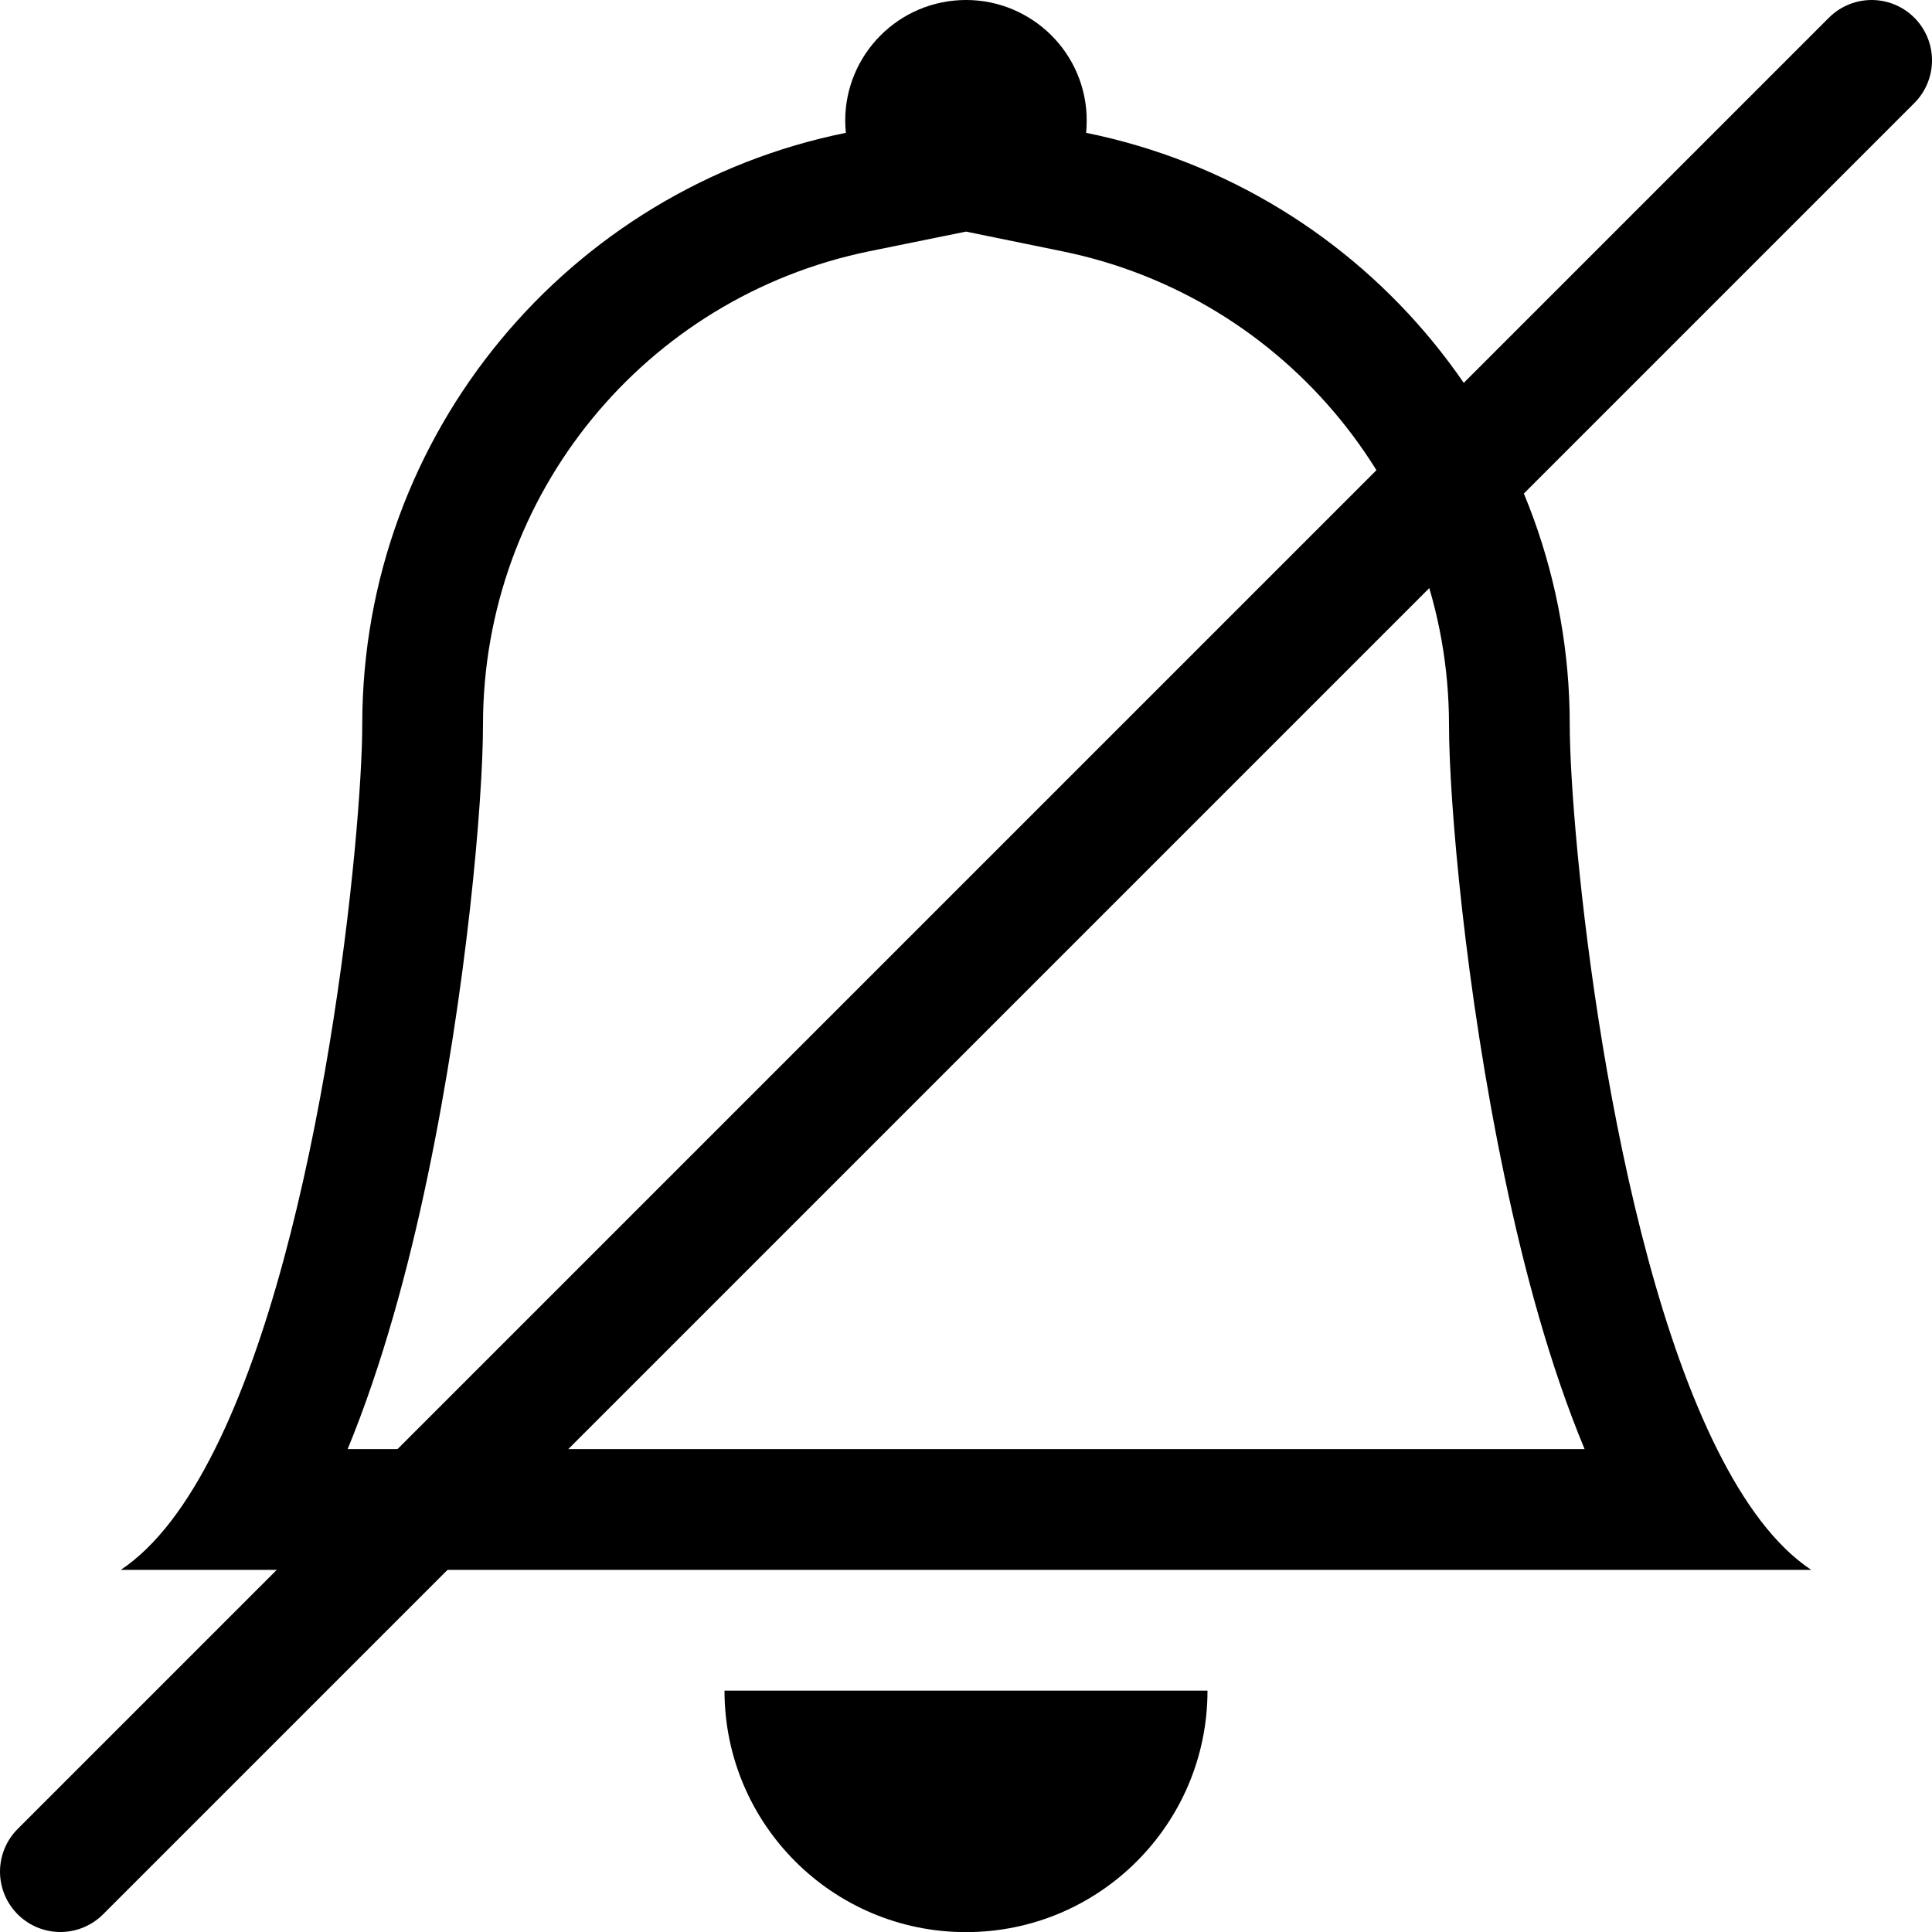 <?xml version="1.0" encoding="UTF-8"?>
<svg width="16px" height="16px" viewBox="0 0 16 16" version="1.1" xmlns="http://www.w3.org/2000/svg" xmlns:xlink="http://www.w3.org/1999/xlink">
    <title>bell_slash</title>
    <g id="bell_slash" stroke="none" stroke-width="1" fill="none" fill-rule="evenodd">
        <g id="Group-5" transform="translate(0, -1)">
            <g id="Mask-2"></g>
            <g mask="url(#mask-2)" fill="currentColor">
                <g transform="translate(1, 1)">
                    <path d="M7,16.001 C8.105,16.001 9,15.105 9,14.001 L5,14.001 C5,15.105 5.895,16.001 7,16.001" id="Fill-1"></path>
                    <path d="M13.22,12.001 C13.443,12.448 13.7,12.802 14,13.001 L0,13.001 C0.299,12.802 0.557,12.448 0.78,12.001 C1.68,10.201 2,6.881 2,6.001 C2,3.581 3.72,1.561 6.005,1.1 C5.949,0.55 6.351,0.06 6.9,0.005 C7.449,-0.05 7.94,0.35 7.995,0.9 C8.001,0.966 8.001,1.033 7.995,1.1 C10.325,1.574 12,3.622 12,6.001 C12,6.881 12.32,10.201 13.22,12.001 L13.22,12.001 Z M7,1.918 L6.203,2.08 C4.339,2.46 3,4.098 3,6.001 C3,6.629 2.865,8.198 2.541,9.744 C2.381,10.51 2.164,11.309 1.879,12.001 L12.123,12.001 C11.835,11.309 11.62,10.512 11.46,9.744 C11.135,8.198 11,6.629 11,6.001 C10.999,4.1 9.66,2.461 7.797,2.081 L7,1.918 Z" id="Fill-3"></path>
                </g>
            </g>
        </g>
        <line x1="0.5" y1="15.5" x2="15.5" y2="0.5" id="Line-23" stroke="currentColor" stroke-linecap="round"></line>
    </g>
</svg>